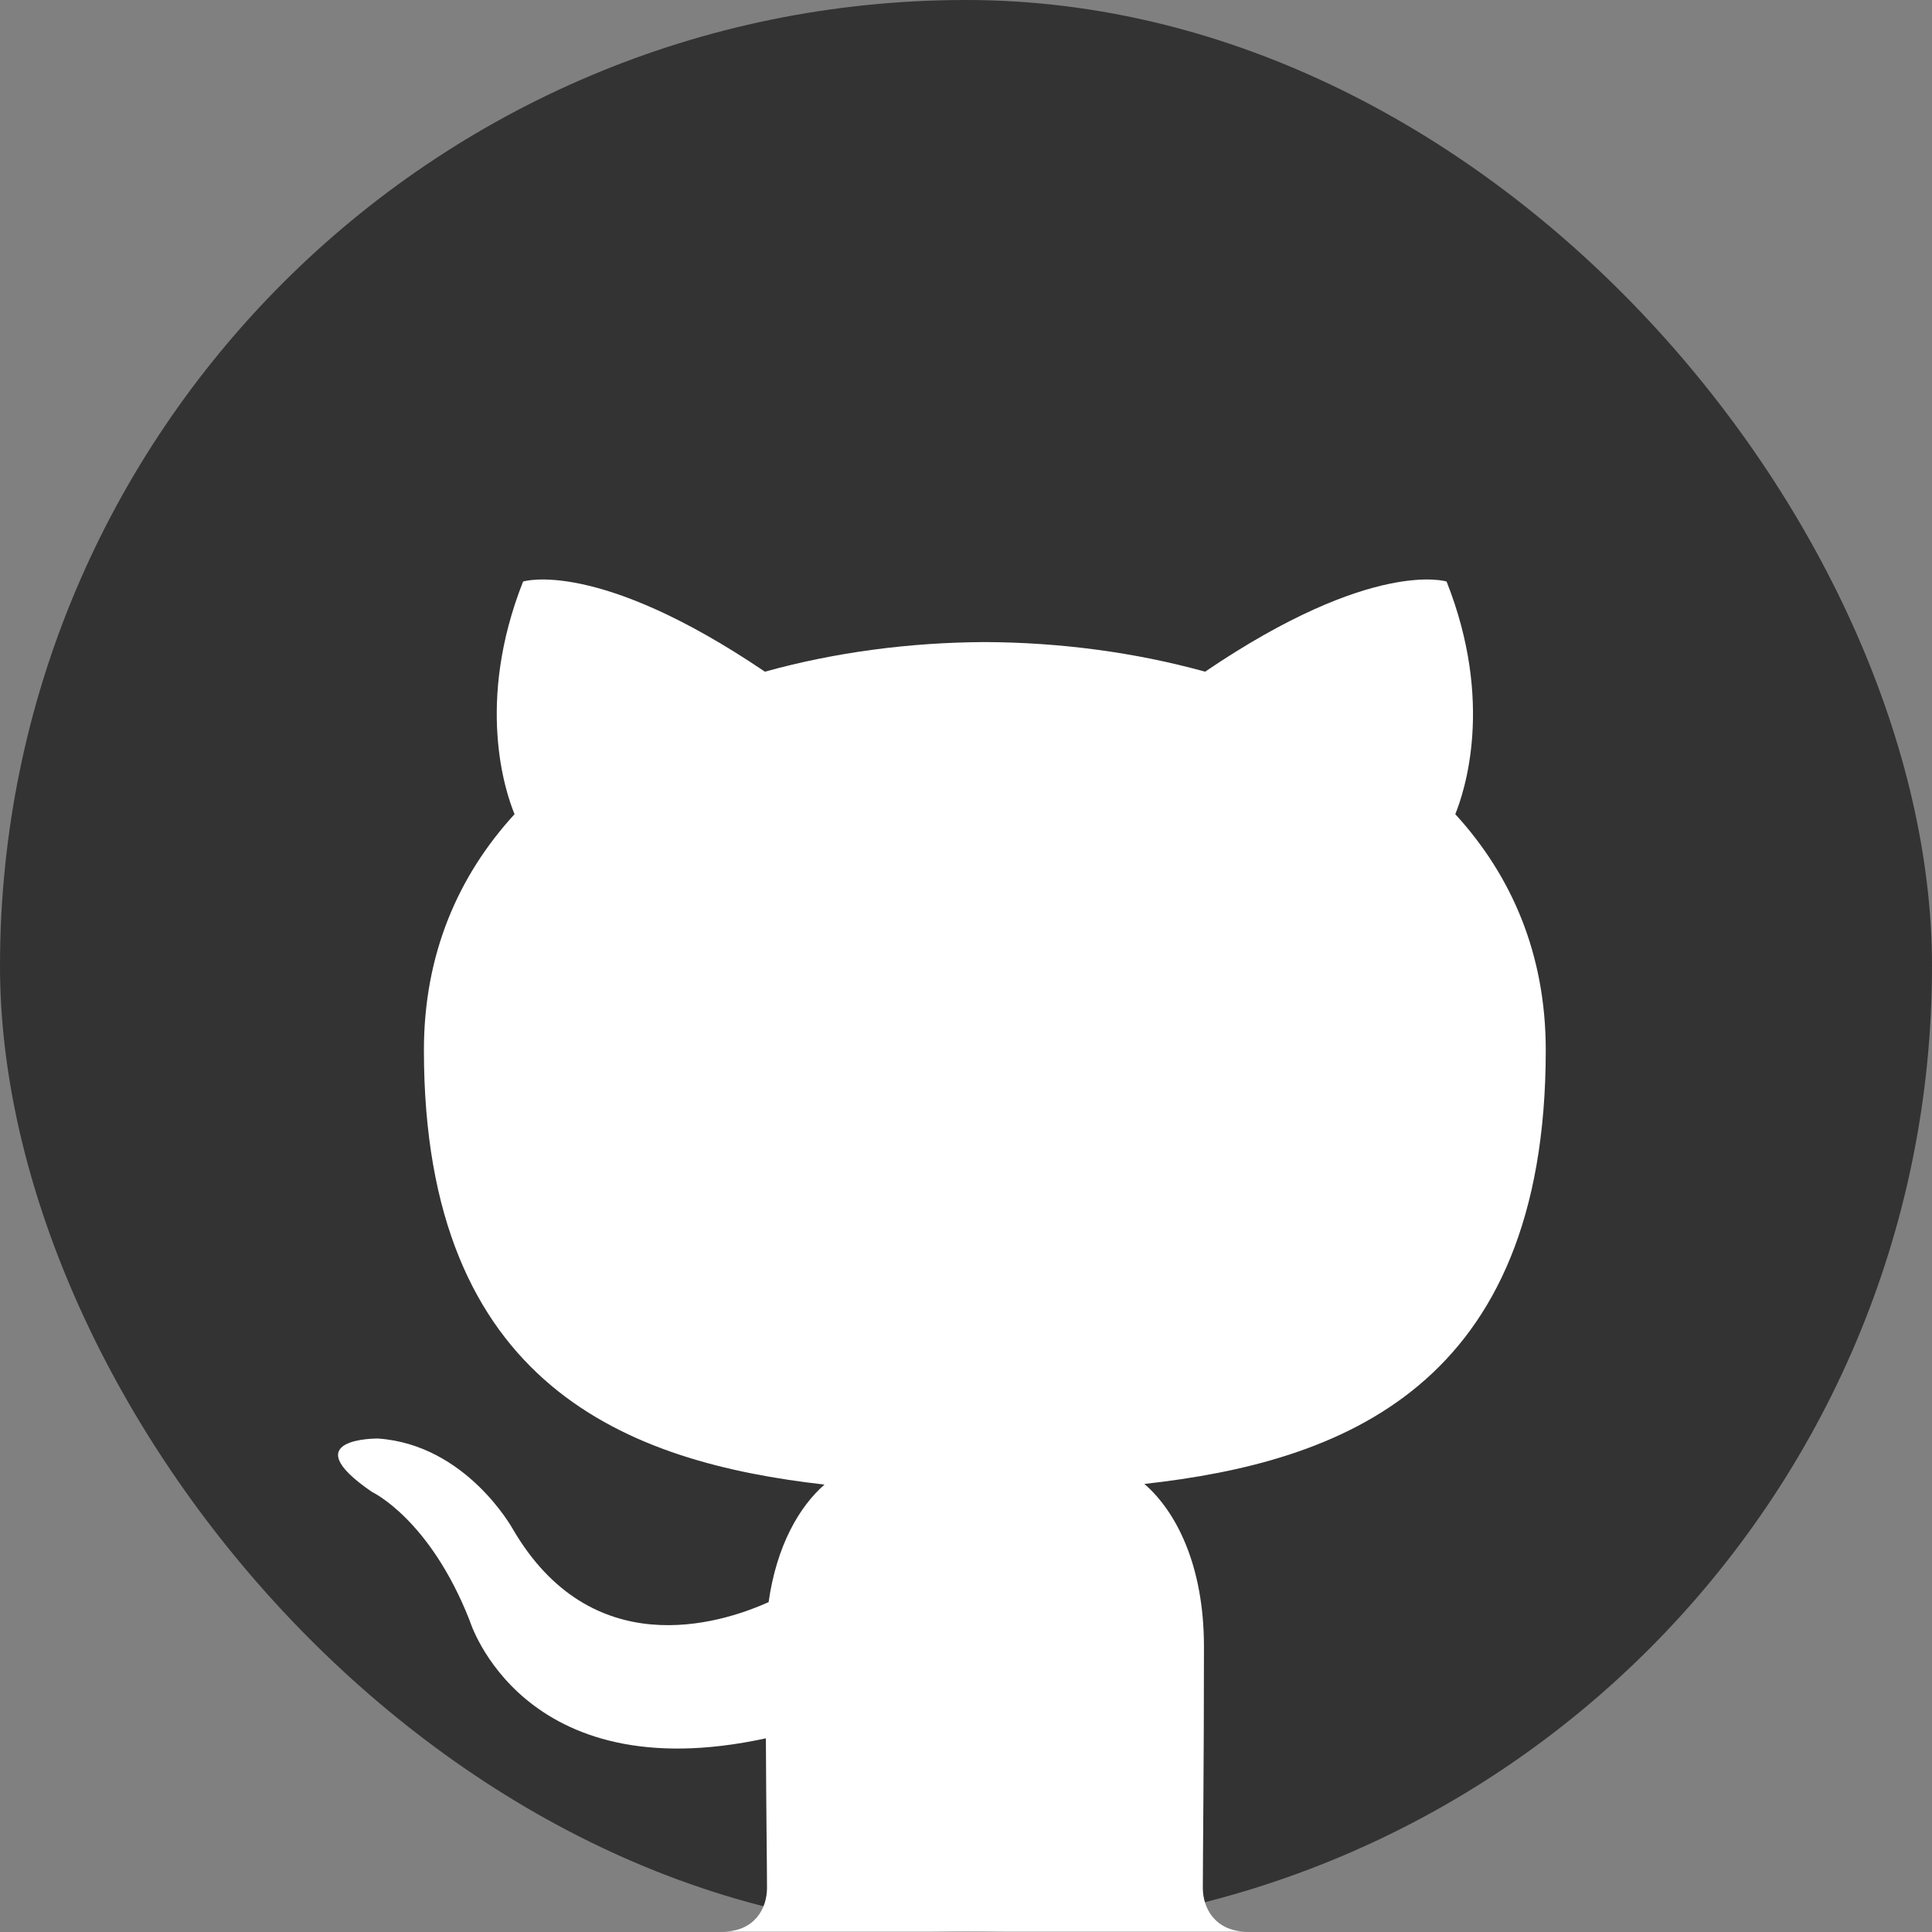 <svg width="12" height="12" viewBox="0 0 12 12" fill="none" xmlns="http://www.w3.org/2000/svg">
<rect x="0" y="0" width="12" height="12" fill="#808080" stroke="none"/>
<rect width="12" height="12" rx="6" fill="#333333"/>
<path d="M4.764 11.726C4.764 11.596 4.759 11.253 4.757 10.797C3.238 11.127 2.917 10.065 2.917 10.065C2.669 9.434 2.311 9.267 2.311 9.267C1.815 8.928 2.348 8.935 2.348 8.935C2.897 8.973 3.185 9.497 3.185 9.497C3.672 10.332 4.463 10.091 4.774 9.951C4.824 9.598 4.965 9.358 5.121 9.221C3.908 9.083 2.633 8.615 2.633 6.523C2.633 5.926 2.846 5.439 3.196 5.057C3.139 4.919 2.952 4.364 3.249 3.612C3.249 3.612 3.707 3.465 4.751 4.172C5.186 4.051 5.653 3.99 6.118 3.988C6.582 3.99 7.049 4.051 7.485 4.172C8.527 3.465 8.985 3.612 8.985 3.612C9.283 4.364 9.095 4.919 9.039 5.057C9.389 5.439 9.601 5.926 9.601 6.523C9.601 8.62 8.324 9.082 7.108 9.217C7.303 9.386 7.478 9.719 7.478 10.228C7.478 10.958 7.471 11.547 7.471 11.726C7.471 11.85 7.544 11.99 7.733 11.998H4.486C4.688 11.998 4.764 11.853 4.764 11.726Z" fill="white"/>
</svg>
